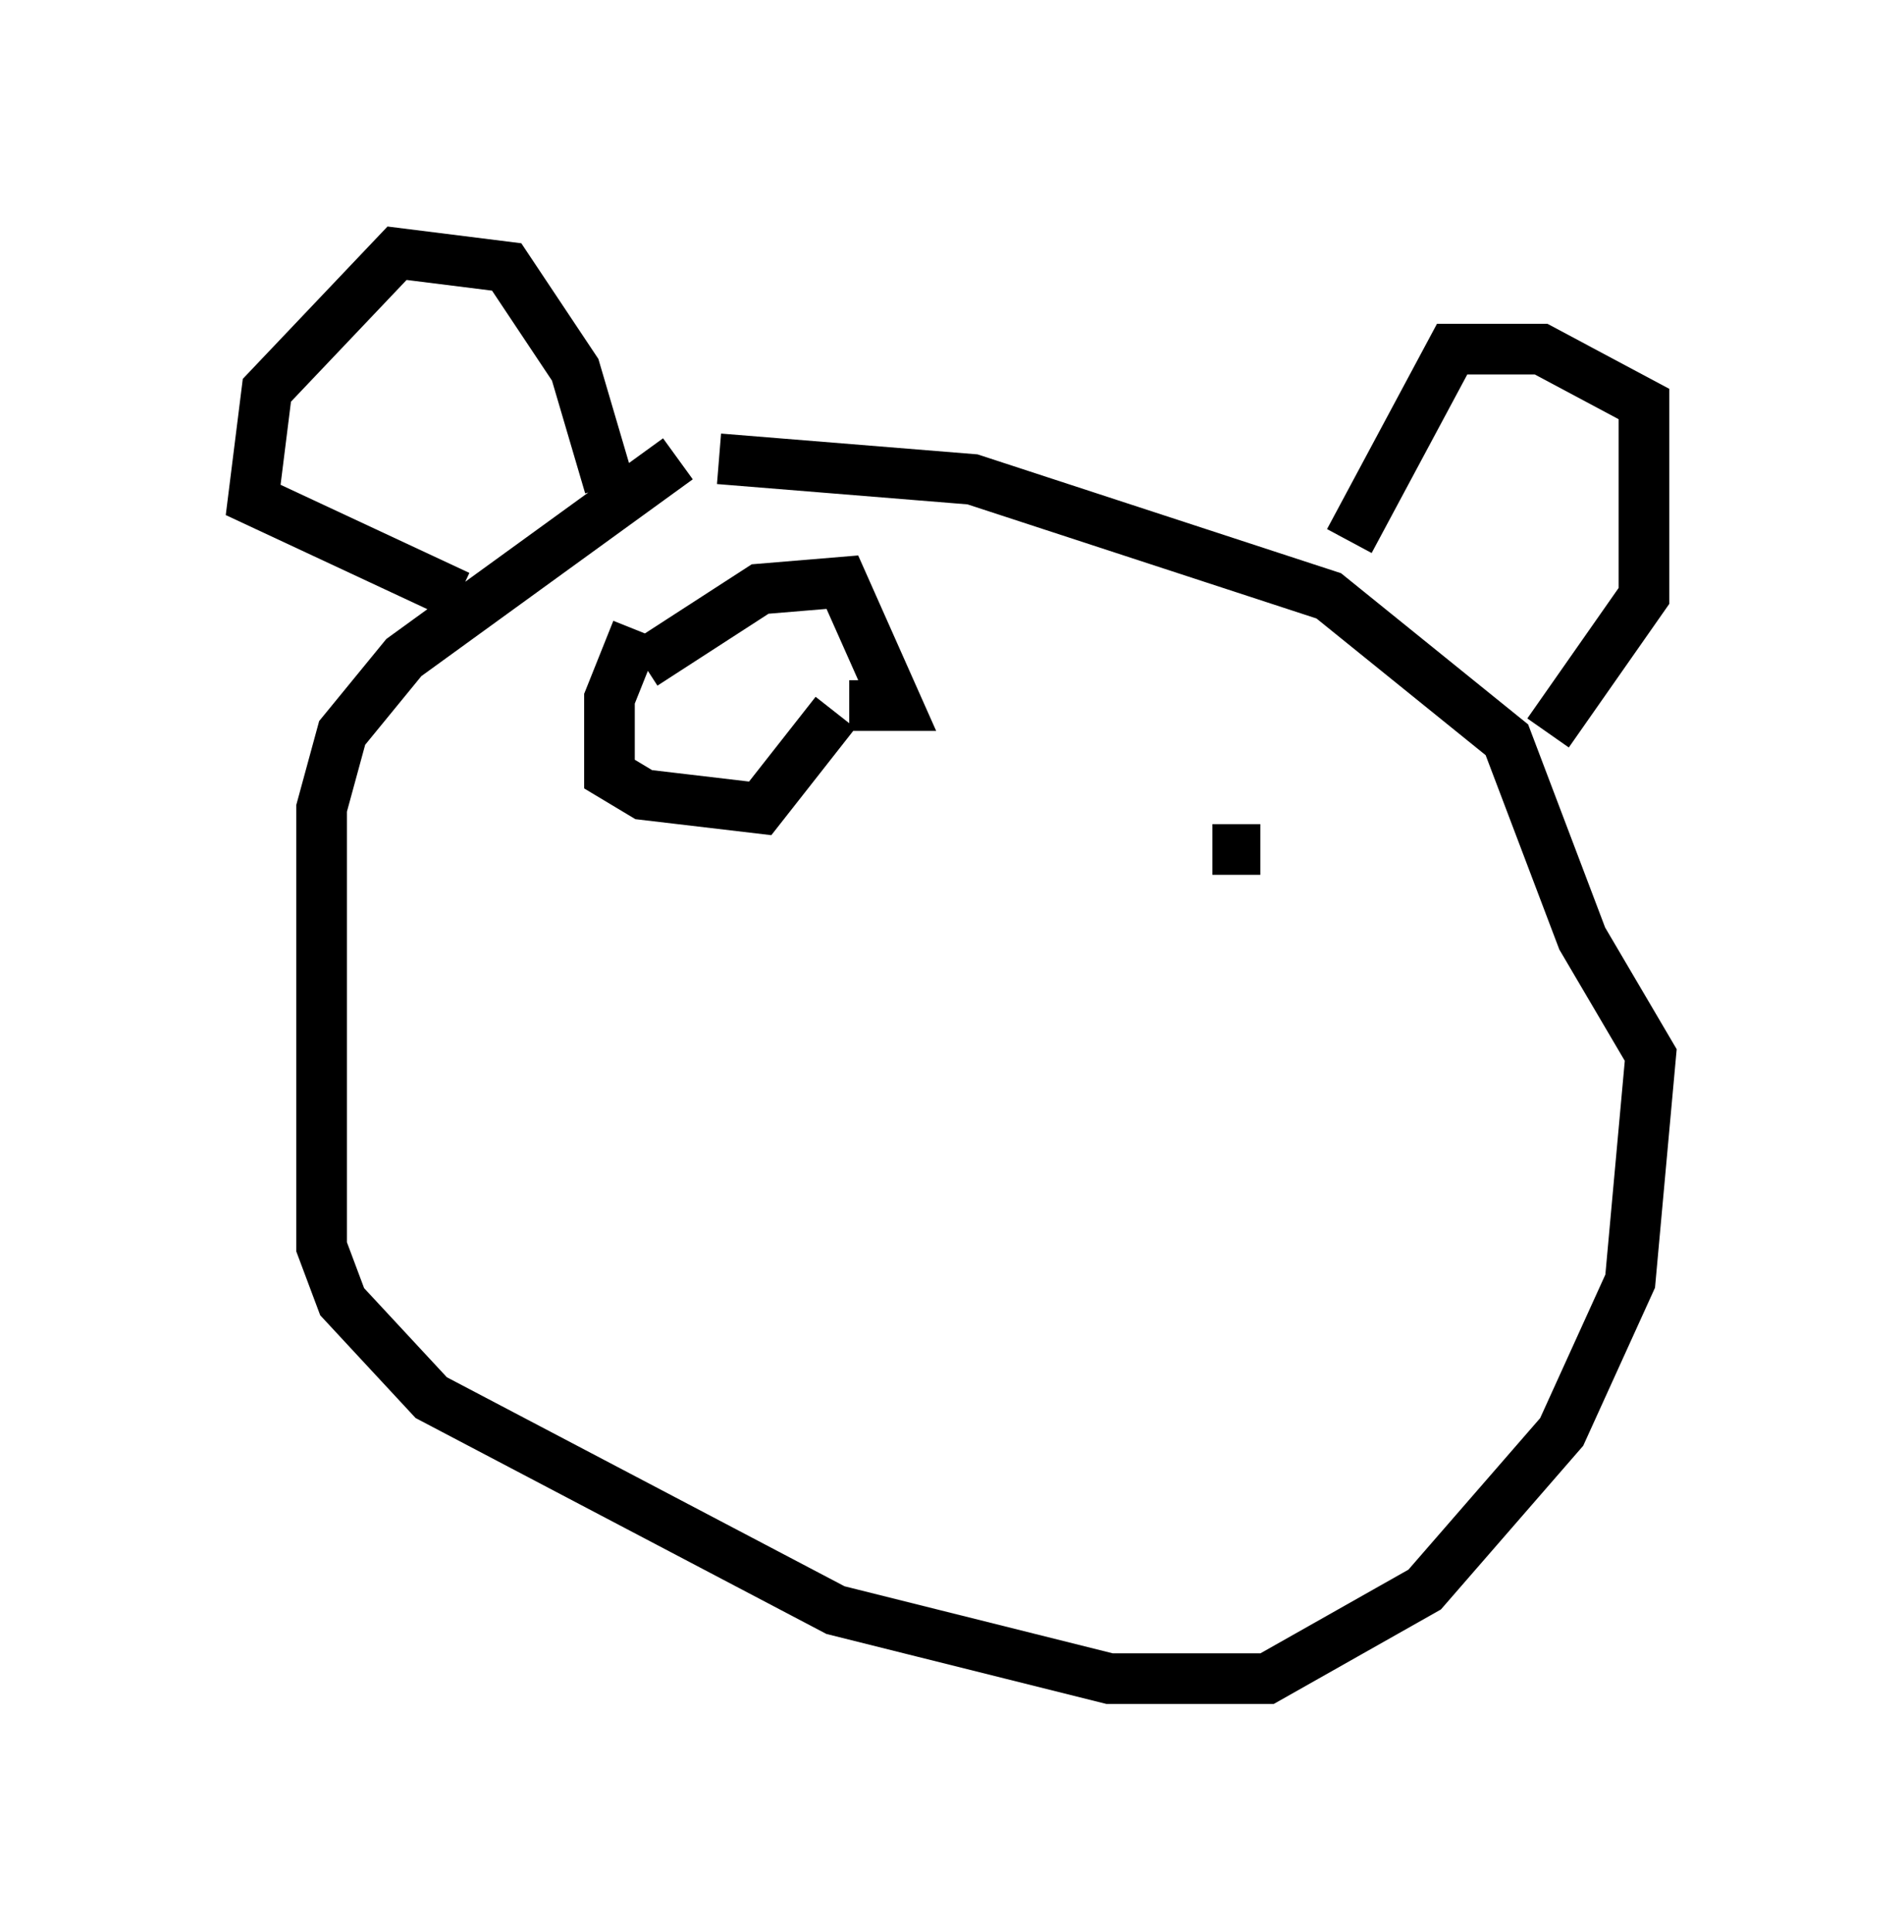 <?xml version="1.0" encoding="utf-8" ?>
<svg baseProfile="full" height="38.146" version="1.1" width="37.605" xmlns="http://www.w3.org/2000/svg" xmlns:ev="http://www.w3.org/2001/xml-events" xmlns:xlink="http://www.w3.org/1999/xlink"><defs /><rect fill="white" height="38.146" width="37.605" x="0" y="0" /><path d="M15.825, 8.924 m-2.436, 0.135 l-5.413, 3.924 -1.218, 1.488 l-0.406, 1.488 0.0, 8.66 l0.406, 1.083 1.759, 1.894 l7.984, 4.195 5.413, 1.353 l3.112, 0.0 3.112, -1.759 l2.706, -3.112 1.353, -2.977 l0.406, -4.465 -1.353, -2.3 l-1.488, -3.924 -3.518, -2.842 l-7.036, -2.3 -5.007, -0.406 m12.449, 1.624 l2.03, -3.789 1.759, 0.0 l2.03, 1.083 0.0, 3.789 l-1.894, 2.706 m-18.538, -4.871 l-0.677, -2.3 -1.353, -2.03 l-2.165, -0.271 -2.571, 2.706 l-0.271, 2.165 4.059, 1.894 m3.654, 1.353 l2.3, -1.488 1.624, -0.135 l1.083, 2.436 -0.947, 0.0 m-4.195, -1.488 l-0.541, 1.353 0.0, 1.488 l0.677, 0.406 2.3, 0.271 l1.488, -1.894 m-2.977, -1.083 l0.0, 0.0 m0.677, 0.0 l0.0, 0.0 m9.743, 3.789 l0.947, 0.0 " fill="none" stroke="black" stroke-width="1" /></svg>
